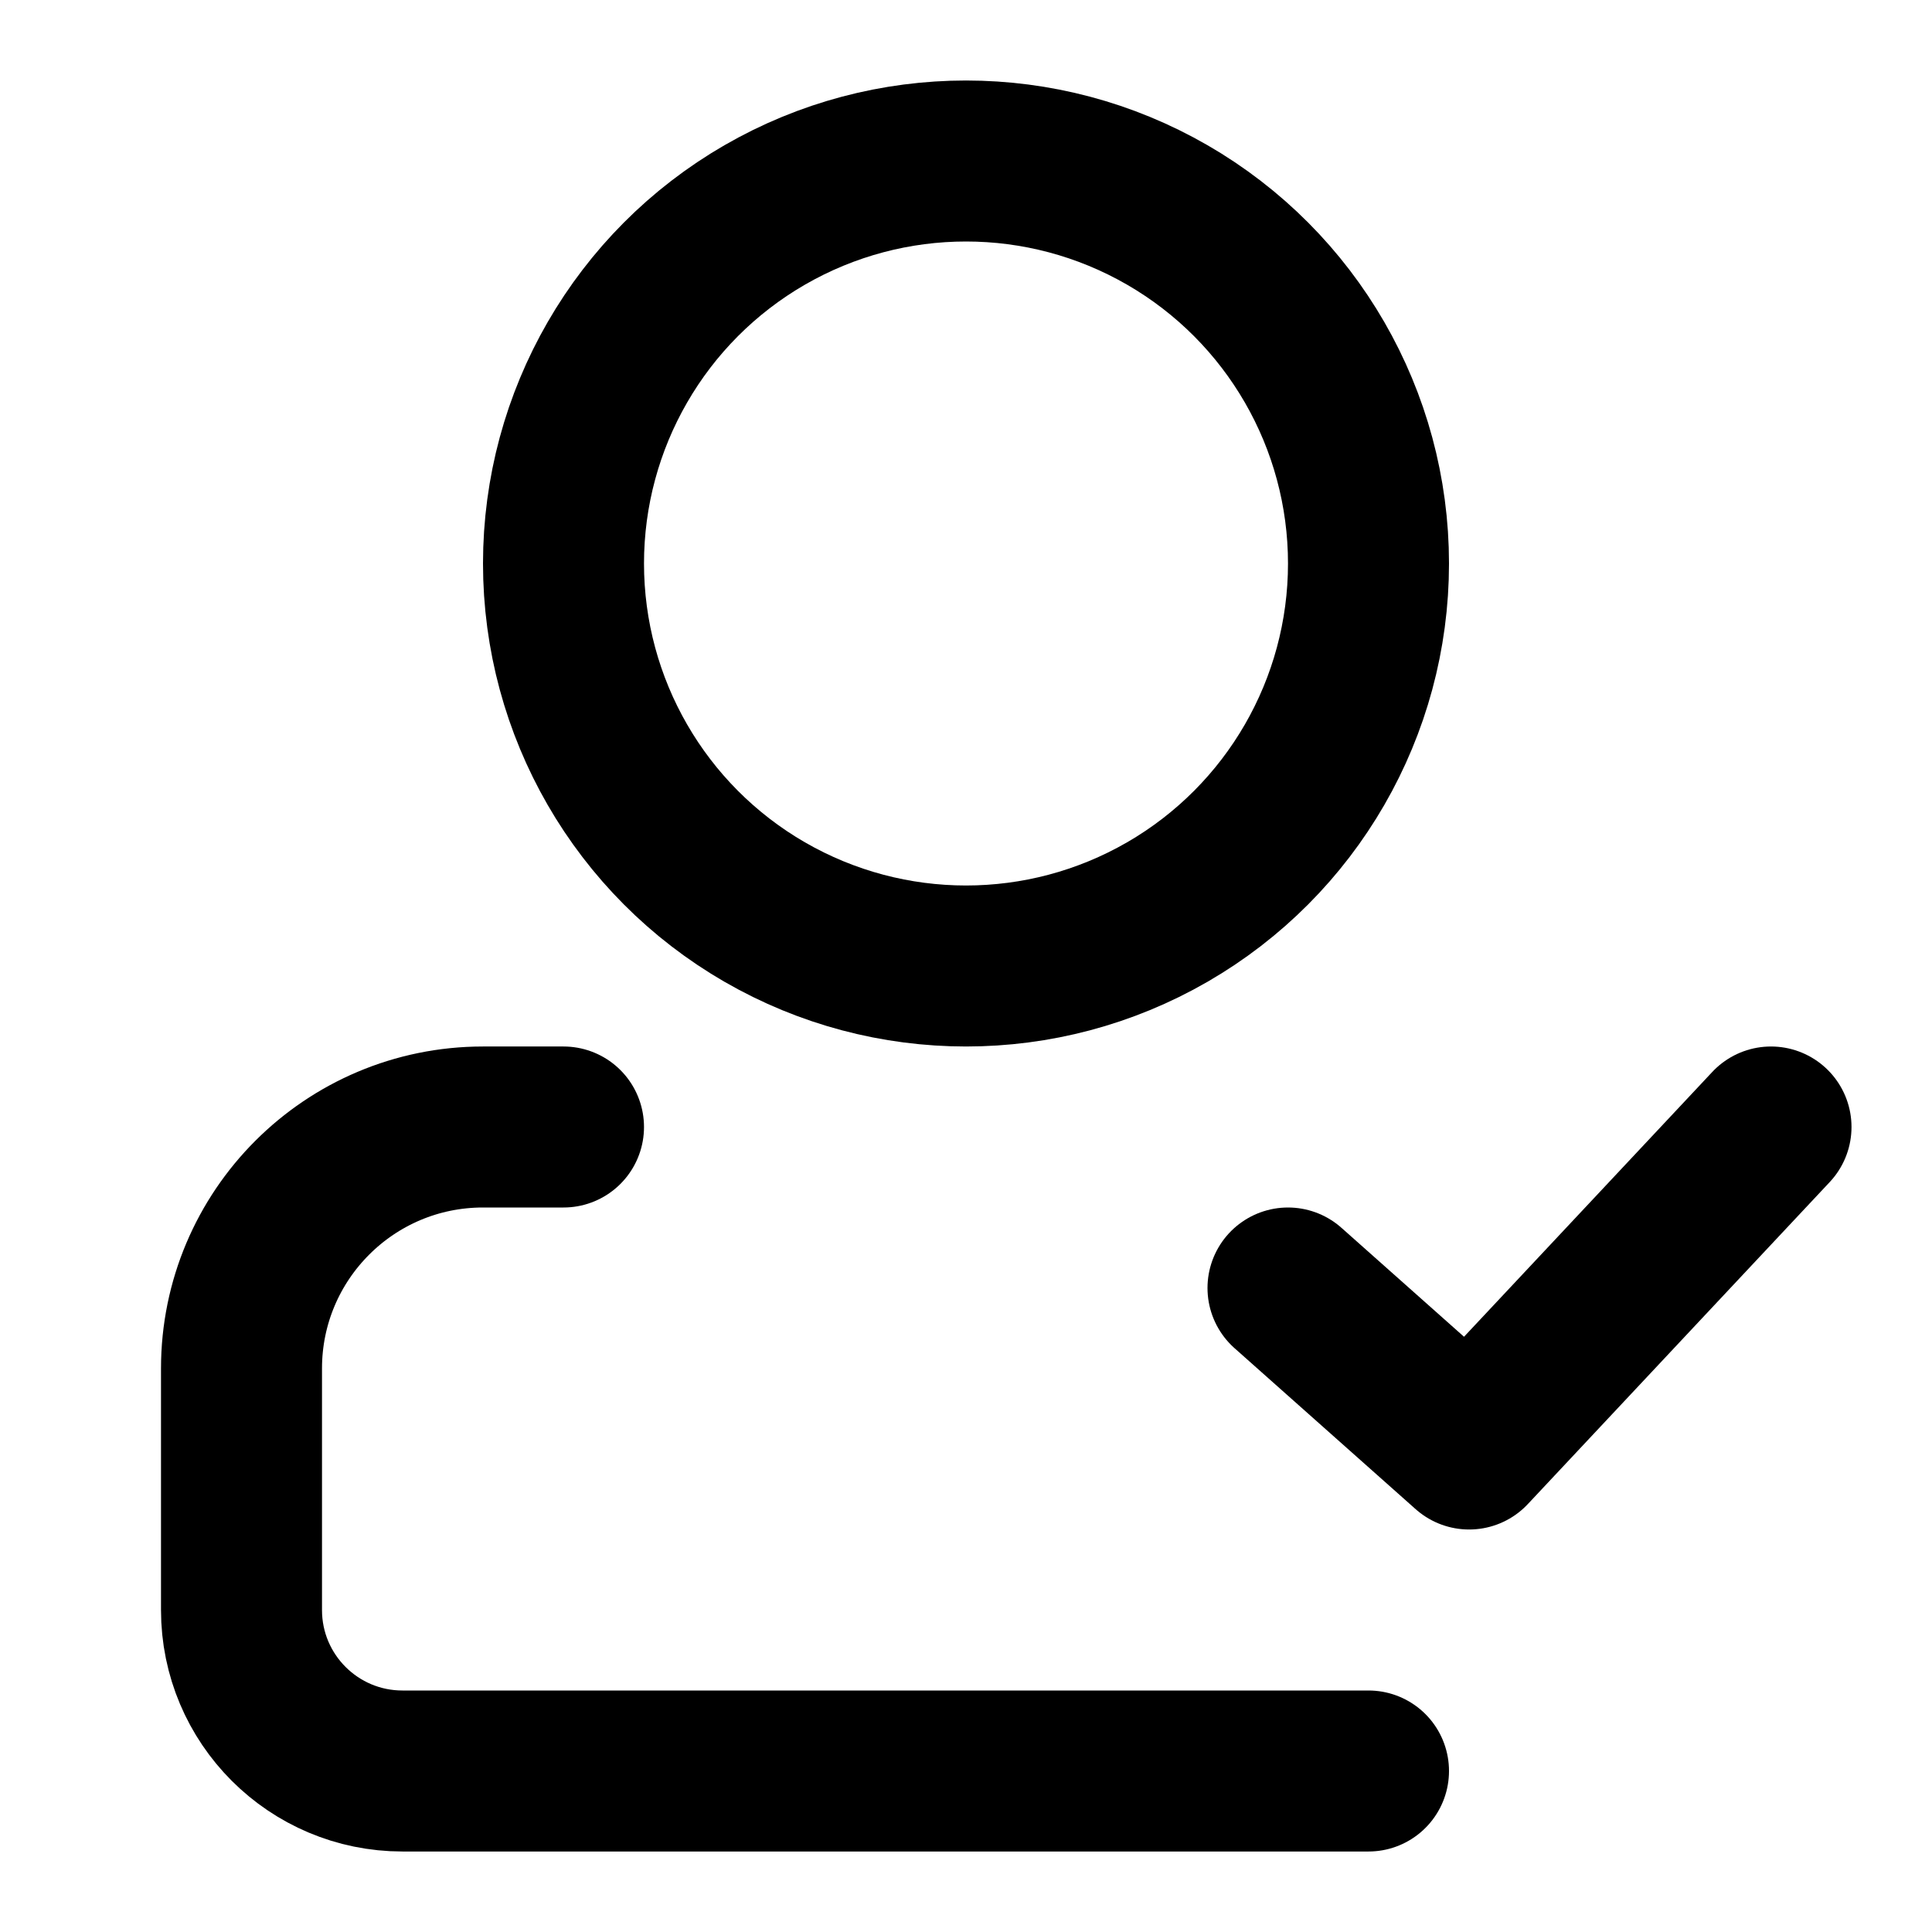 <svg width="24" height="24" viewBox="0 0 24 24" fill="none" xmlns="http://www.w3.org/2000/svg">
<circle cx="12" cy="7" r="5" stroke="black" stroke-width="2"/>
<path d="M17 22H5C3.895 22 3 21.105 3 20V17C3 15.343 4.343 14 6 14H7" stroke="black" stroke-width="2" stroke-linecap="round" stroke-linejoin="round"/>
<path d="M16 16L18.25 18L22 14" stroke="black" stroke-width="2" stroke-linecap="round" stroke-linejoin="round"/>
</svg>
